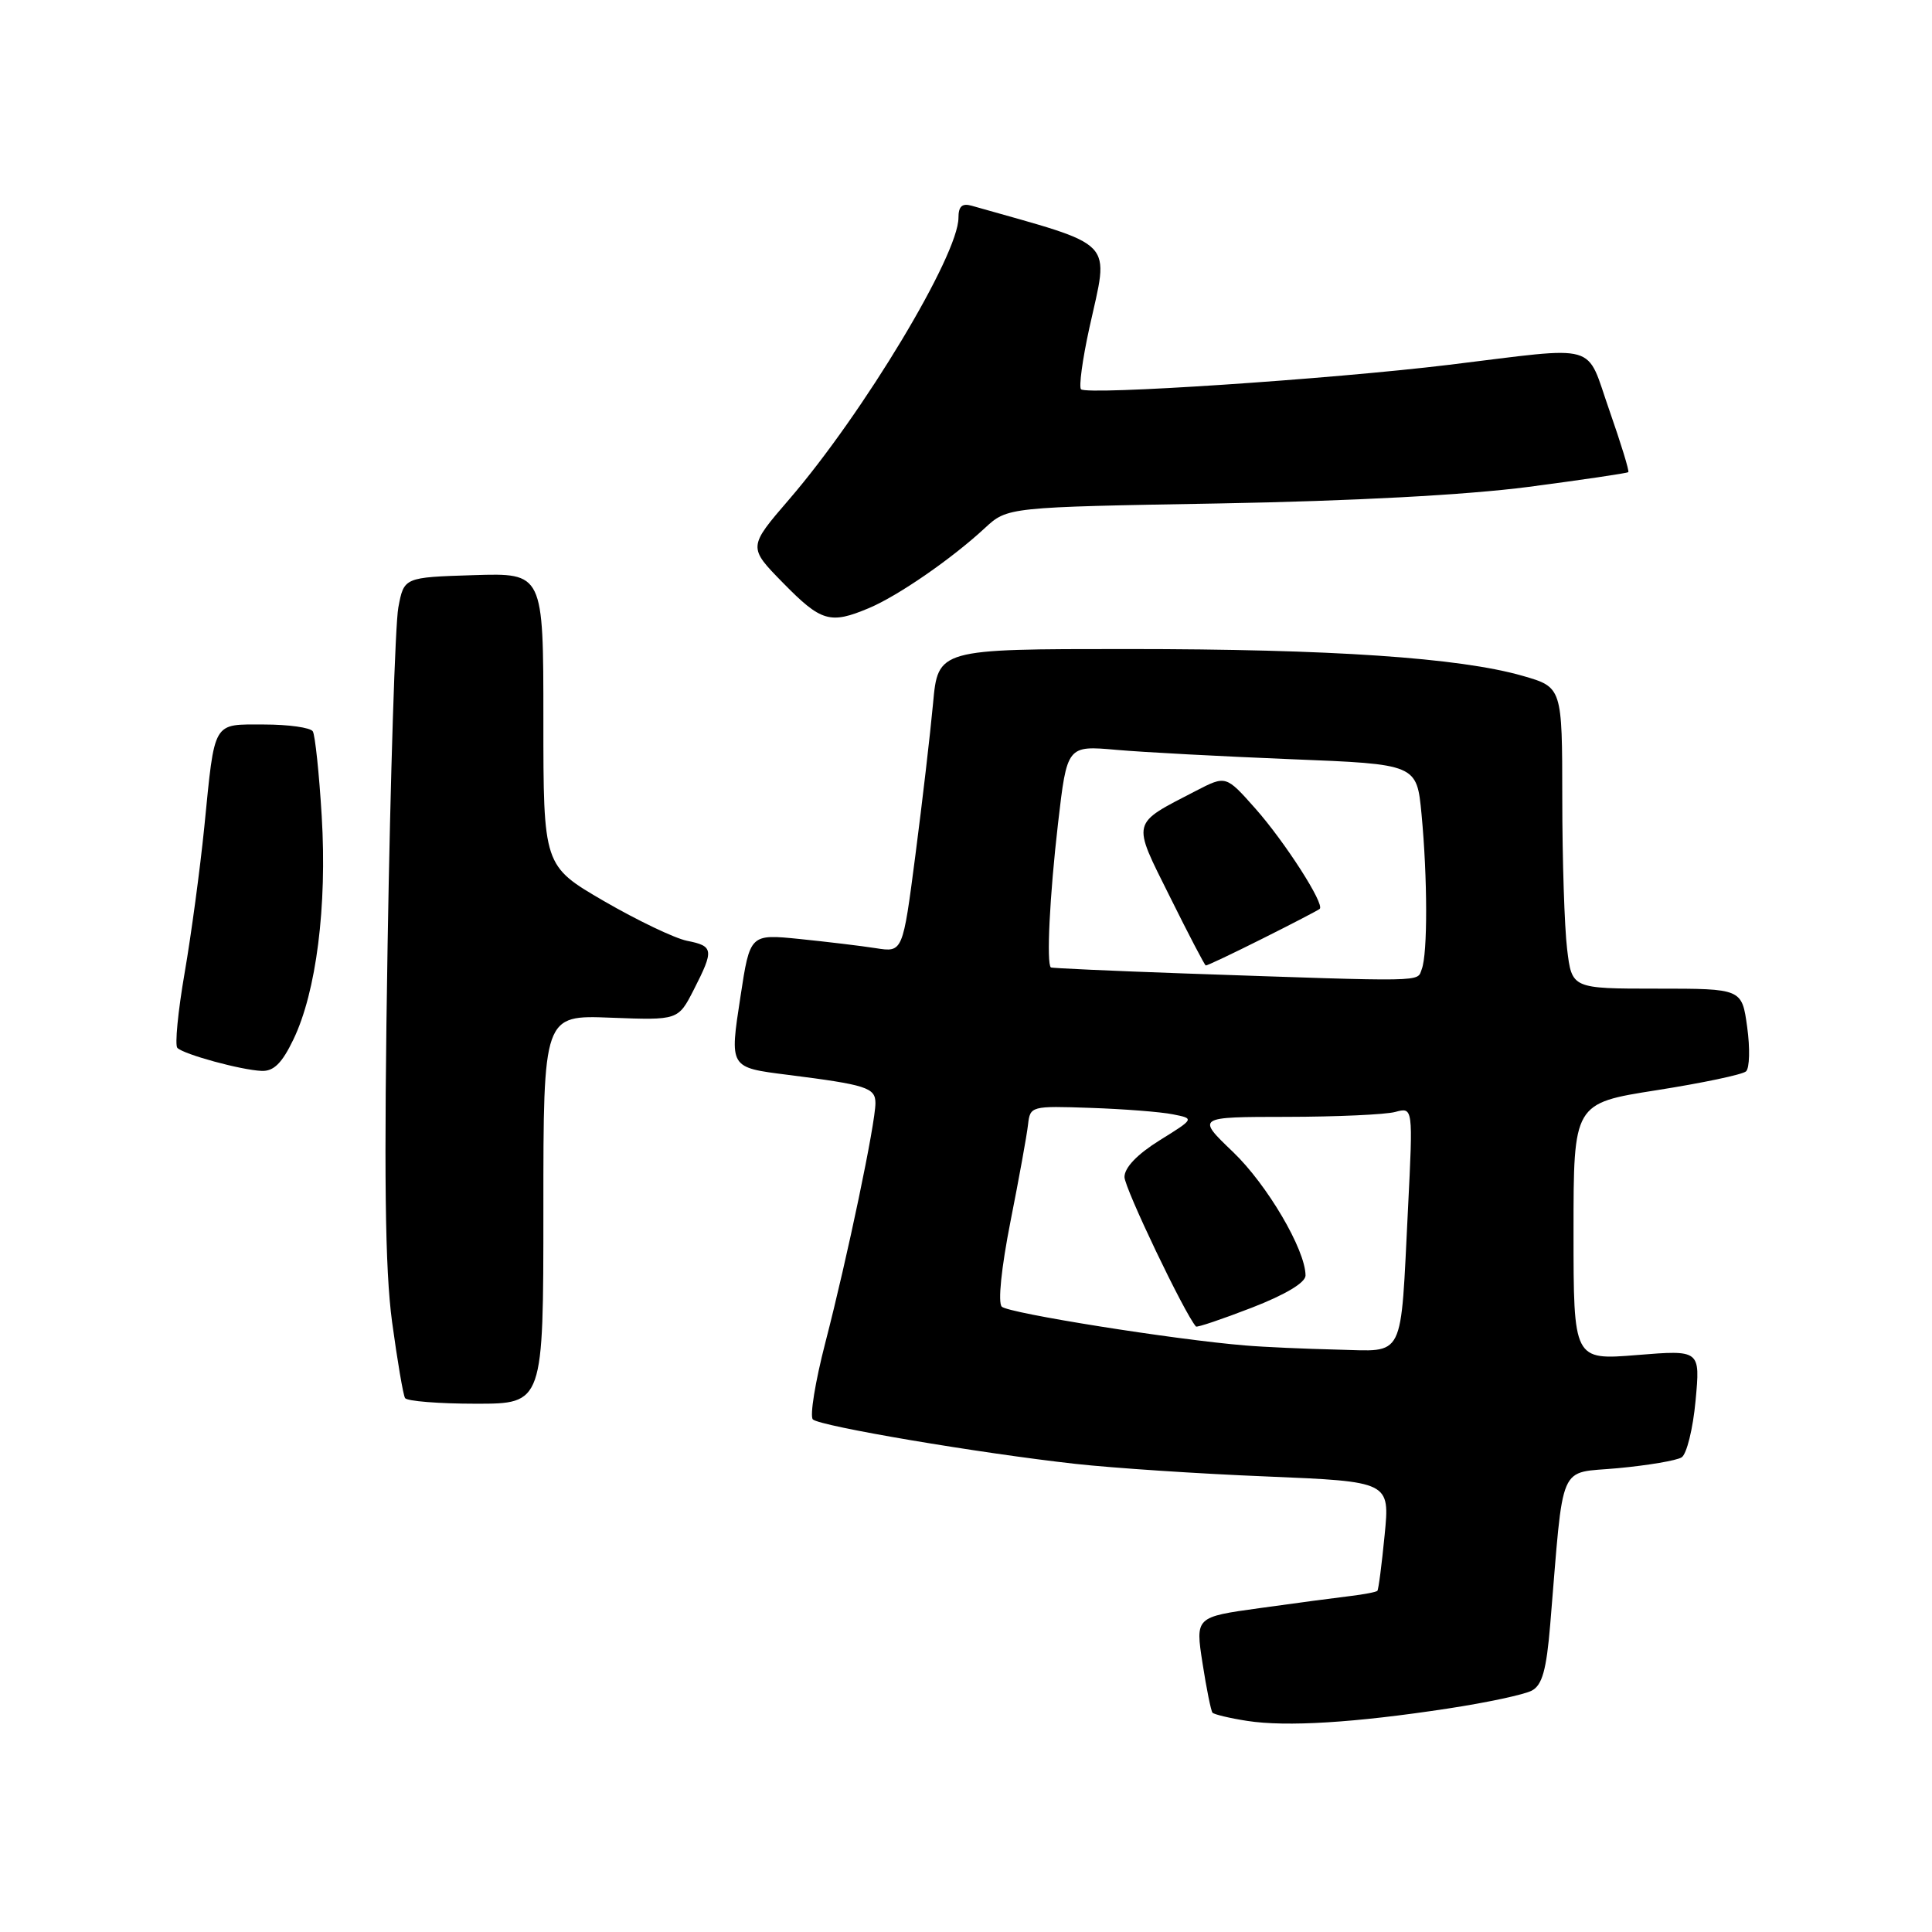 <?xml version="1.0" encoding="UTF-8" standalone="no"?>
<!DOCTYPE svg PUBLIC "-//W3C//DTD SVG 1.1//EN" "http://www.w3.org/Graphics/SVG/1.1/DTD/svg11.dtd" >
<svg xmlns="http://www.w3.org/2000/svg" xmlns:xlink="http://www.w3.org/1999/xlink" version="1.1" viewBox="0 0 256 256">
 <g >
 <path fill="currentColor"
d=" M 191.85 226.39 C 196.99 225.61 202.00 224.54 202.98 224.01 C 204.35 223.28 204.91 221.28 205.41 215.28 C 207.25 193.20 206.34 195.30 214.40 194.54 C 218.36 194.17 222.15 193.53 222.82 193.11 C 223.49 192.70 224.33 189.32 224.67 185.61 C 225.30 178.87 225.30 178.87 216.90 179.55 C 208.50 180.23 208.50 180.23 208.50 163.21 C 208.50 146.19 208.50 146.19 219.50 144.46 C 225.55 143.51 230.89 142.39 231.36 141.96 C 231.83 141.53 231.90 138.89 231.51 136.09 C 230.81 131.00 230.81 131.00 219.55 131.00 C 208.28 131.00 208.28 131.00 207.65 125.75 C 207.30 122.86 207.01 113.88 207.01 105.78 C 207.00 91.06 207.00 91.06 201.75 89.55 C 193.38 87.15 176.40 86.00 149.39 86.00 C 124.29 86.00 124.29 86.00 123.63 93.25 C 123.26 97.24 122.21 106.28 121.29 113.35 C 119.62 126.20 119.62 126.20 116.06 125.64 C 114.10 125.33 109.55 124.79 105.94 124.42 C 99.38 123.76 99.38 123.76 98.12 132.03 C 96.66 141.52 96.62 141.44 104.38 142.42 C 114.82 143.74 116.00 144.12 116.00 146.17 C 116.00 148.86 112.30 166.56 109.36 177.91 C 108.02 183.09 107.28 187.66 107.71 188.08 C 108.65 188.98 129.79 192.56 142.50 193.97 C 147.45 194.52 158.85 195.28 167.84 195.64 C 184.17 196.32 184.17 196.32 183.47 203.41 C 183.09 207.31 182.66 210.63 182.51 210.79 C 182.37 210.95 180.73 211.27 178.87 211.49 C 177.02 211.71 171.65 212.42 166.94 213.08 C 158.39 214.26 158.39 214.26 159.34 220.38 C 159.86 223.75 160.46 226.70 160.66 226.94 C 160.87 227.17 162.94 227.67 165.27 228.03 C 170.45 228.83 179.48 228.28 191.85 226.39 Z  M 72.00 160.25 C 72.00 134.50 72.00 134.50 80.93 134.85 C 89.86 135.19 89.86 135.19 91.93 131.14 C 94.63 125.85 94.56 125.36 91.03 124.66 C 89.40 124.33 84.45 121.96 80.03 119.40 C 72.00 114.73 72.00 114.73 72.00 95.33 C 72.00 75.92 72.00 75.92 62.76 76.21 C 53.53 76.50 53.53 76.50 52.78 80.50 C 52.37 82.70 51.73 102.79 51.36 125.15 C 50.86 155.63 51.01 168.14 51.95 175.15 C 52.65 180.29 53.42 184.84 53.67 185.25 C 53.92 185.66 58.14 186.00 63.06 186.00 C 72.00 186.00 72.00 186.00 72.00 160.25 Z  M 38.87 137.75 C 41.91 131.45 43.35 120.10 42.63 108.16 C 42.29 102.47 41.75 97.41 41.45 96.91 C 41.14 96.41 38.24 96.00 35.01 96.00 C 28.10 96.00 28.49 95.33 27.07 109.59 C 26.51 115.14 25.34 123.85 24.46 128.94 C 23.58 134.03 23.15 138.49 23.50 138.85 C 24.34 139.71 31.91 141.78 34.66 141.90 C 36.26 141.97 37.36 140.89 38.87 137.75 Z  M 115.13 80.58 C 118.97 78.97 126.09 74.06 130.50 69.97 C 133.50 67.20 133.50 67.20 161.50 66.71 C 179.25 66.39 194.26 65.59 202.50 64.52 C 209.65 63.58 215.62 62.70 215.76 62.56 C 215.91 62.42 214.78 58.75 213.26 54.40 C 210.04 45.24 212.26 45.88 192.00 48.34 C 176.28 50.25 144.05 52.39 143.24 51.58 C 142.94 51.27 143.43 47.63 144.34 43.48 C 146.97 31.51 148.20 32.79 128.75 27.26 C 127.48 26.90 127.00 27.34 127.00 28.86 C 127.00 33.80 114.41 54.74 104.60 66.13 C 99.11 72.50 99.11 72.50 103.77 77.25 C 108.81 82.39 110.00 82.74 115.13 80.58 Z  M 165.00 178.28 C 155.68 177.52 133.61 174.01 132.74 173.14 C 132.21 172.61 132.68 168.01 133.89 161.87 C 135.02 156.17 136.07 150.38 136.22 149.01 C 136.50 146.56 136.63 146.53 144.50 146.80 C 148.90 146.95 153.80 147.33 155.39 147.65 C 158.29 148.22 158.29 148.22 153.64 151.11 C 150.69 152.95 149.00 154.71 149.00 155.96 C 149.00 157.42 156.94 174.03 158.47 175.77 C 158.61 175.92 161.93 174.80 165.86 173.28 C 170.34 171.54 173.00 169.95 172.99 169.00 C 172.97 165.59 167.91 156.98 163.38 152.64 C 158.53 148.00 158.53 148.00 170.52 147.99 C 177.11 147.98 183.57 147.69 184.87 147.34 C 187.24 146.70 187.24 146.70 186.57 160.10 C 185.54 180.51 186.28 179.03 177.17 178.83 C 172.95 178.73 167.47 178.49 165.00 178.28 Z  M 157.00 128.99 C 147.38 128.65 139.39 128.29 139.25 128.19 C 138.64 127.73 139.09 118.65 140.19 109.14 C 141.39 98.78 141.39 98.78 147.94 99.36 C 151.55 99.68 161.98 100.23 171.12 100.60 C 187.73 101.26 187.73 101.26 188.36 107.88 C 189.16 116.33 189.18 126.38 188.39 128.42 C 187.73 130.14 189.49 130.11 157.00 128.99 Z  M 167.27 124.38 C 171.25 122.39 174.67 120.61 174.87 120.43 C 175.56 119.81 170.24 111.53 166.32 107.11 C 162.44 102.74 162.44 102.74 158.47 104.79 C 149.80 109.28 149.95 108.65 155.02 118.83 C 157.48 123.79 159.62 127.89 159.77 127.93 C 159.93 127.97 163.30 126.37 167.27 124.38 Z "/>
</g>
</svg>